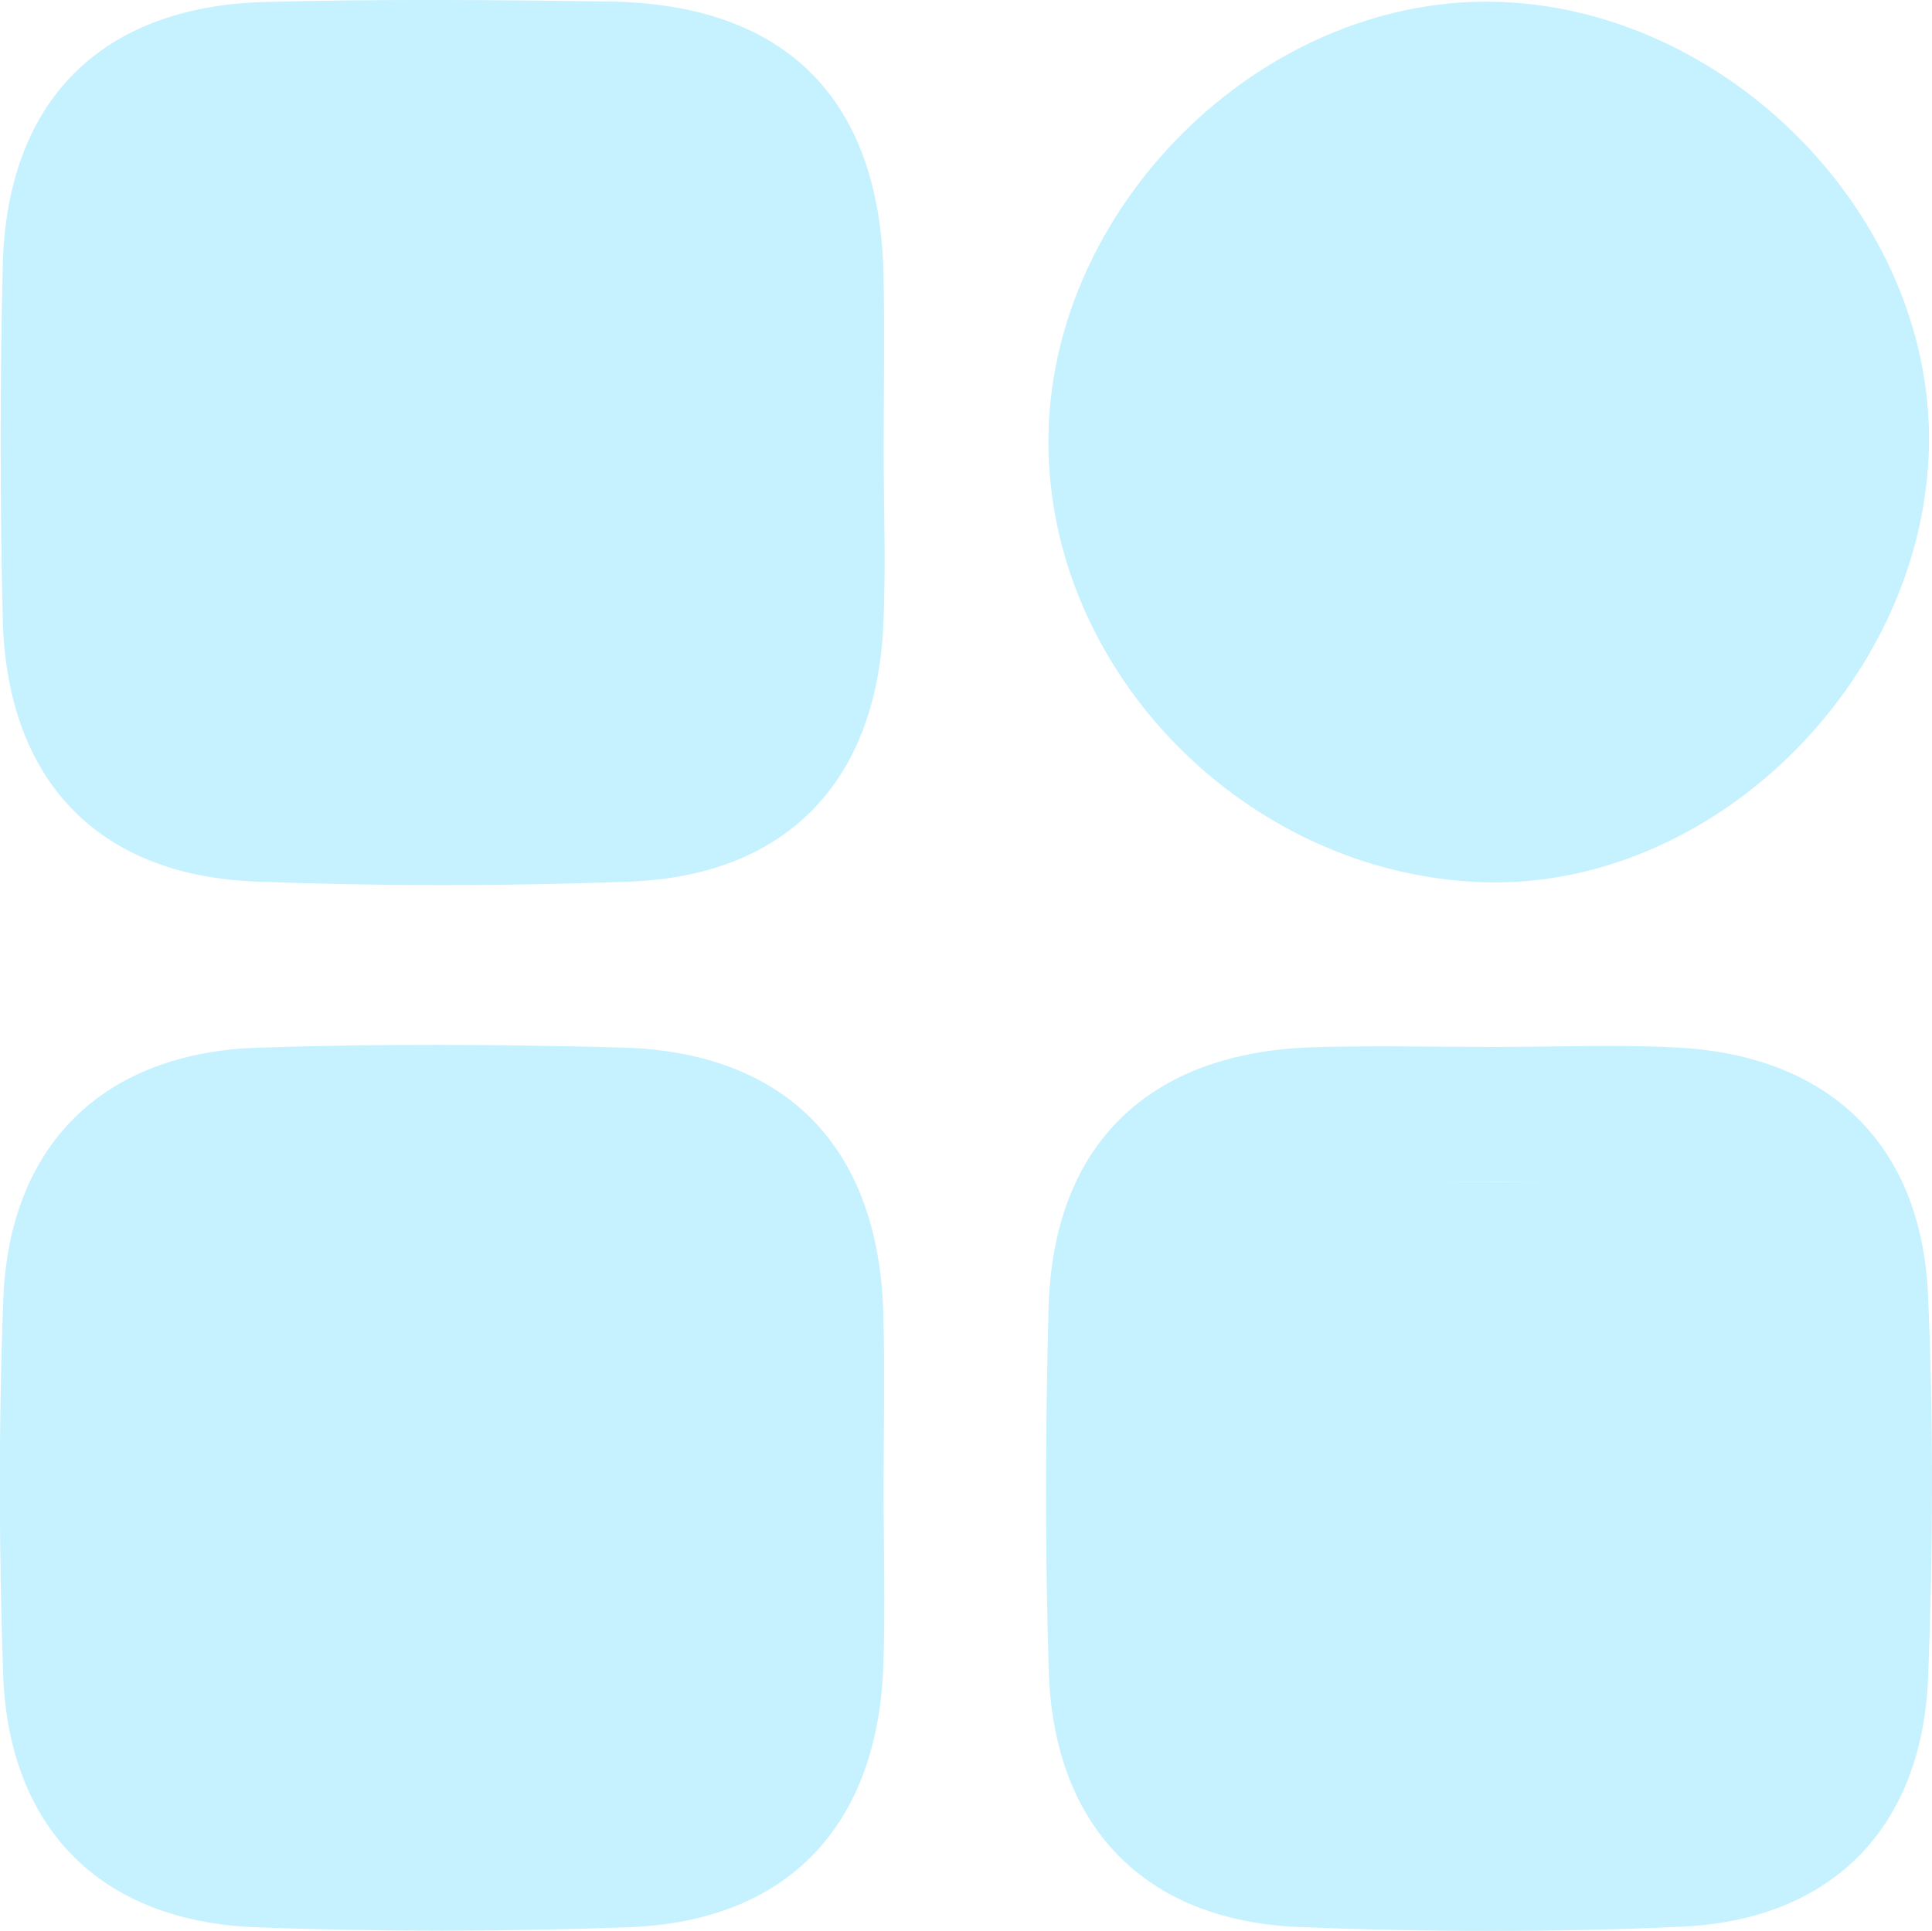 <svg id="Group_2087" data-name="Group 2087" xmlns="http://www.w3.org/2000/svg" width="88.613" height="88.575" viewBox="0 0 88.613 88.575">
  <path id="Path_5014" data-name="Path 5014" d="M705.651,477.4c-.363,7.112-4.514,11.367-11.635,11.626-5.7.216-11.411.216-17.1,0-7.285-.268-11.462-4.652-11.644-12.041q-.194-8.117,0-16.244c.191-7.544,4.523-11.877,12.066-12.066,5.265-.138,10.548-.095,15.813-.017,8.027.129,12.343,4.471,12.515,12.5.061,2.71.009,5.42.009,8.122S705.789,474.707,705.651,477.4Z" transform="translate(-665.145 -448.586)" fill="#c6f1ff"/>
  <path id="Path_5015" data-name="Path 5015" d="M705.655,532.585c-.259,7.371-4.411,11.747-11.7,12.006-5.688.207-11.4.216-17.1,0-7.112-.276-11.342-4.549-11.575-11.67-.19-5.688-.207-11.4.009-17.1.259-7.086,4.548-11.333,11.66-11.574,5.55-.19,11.117-.155,16.676-.009,7.535.19,11.782,4.531,12.023,12.1.086,2.7.017,5.42.017,8.122S705.75,529.884,705.655,532.585Z" transform="translate(-665.139 -456.187)" fill="#c6f1ff"/>
  <path id="Path_5016" data-name="Path 5016" d="M761.176,515.572c-.311-6.9-4.548-10.953-11.471-11.324-2.848-.156-5.706-.026-8.554-.026-2.71-.009-5.42-.069-8.121.009-7.587.216-11.981,4.454-12.188,11.954-.147,5.55-.165,11.117.009,16.666.224,7.138,4.4,11.454,11.505,11.739,5.835.233,11.7.25,17.521-.017,6.9-.311,11.048-4.549,11.307-11.471C761.408,527.267,761.434,521.407,761.176,515.572Zm-19.843-5.179h2.762c-.915,0-1.838.009-2.762.009h-2.805C739.468,510.393,740.4,510.393,741.332,510.393Z" transform="translate(-672.748 -456.194)" fill="#c6f1ff"/>
  <path id="Path_5017" data-name="Path 5017" d="M761.236,469.084c-.233,10.841-10,20.361-20.508,19.981-10.789-.388-19.869-9.606-19.878-20.188-.008-10.711,9.659-20.327,20.293-20.2C751.914,448.818,761.452,458.5,761.236,469.084Z" transform="translate(-672.763 -448.599)" fill="#c6f1ff"/>
</svg>
